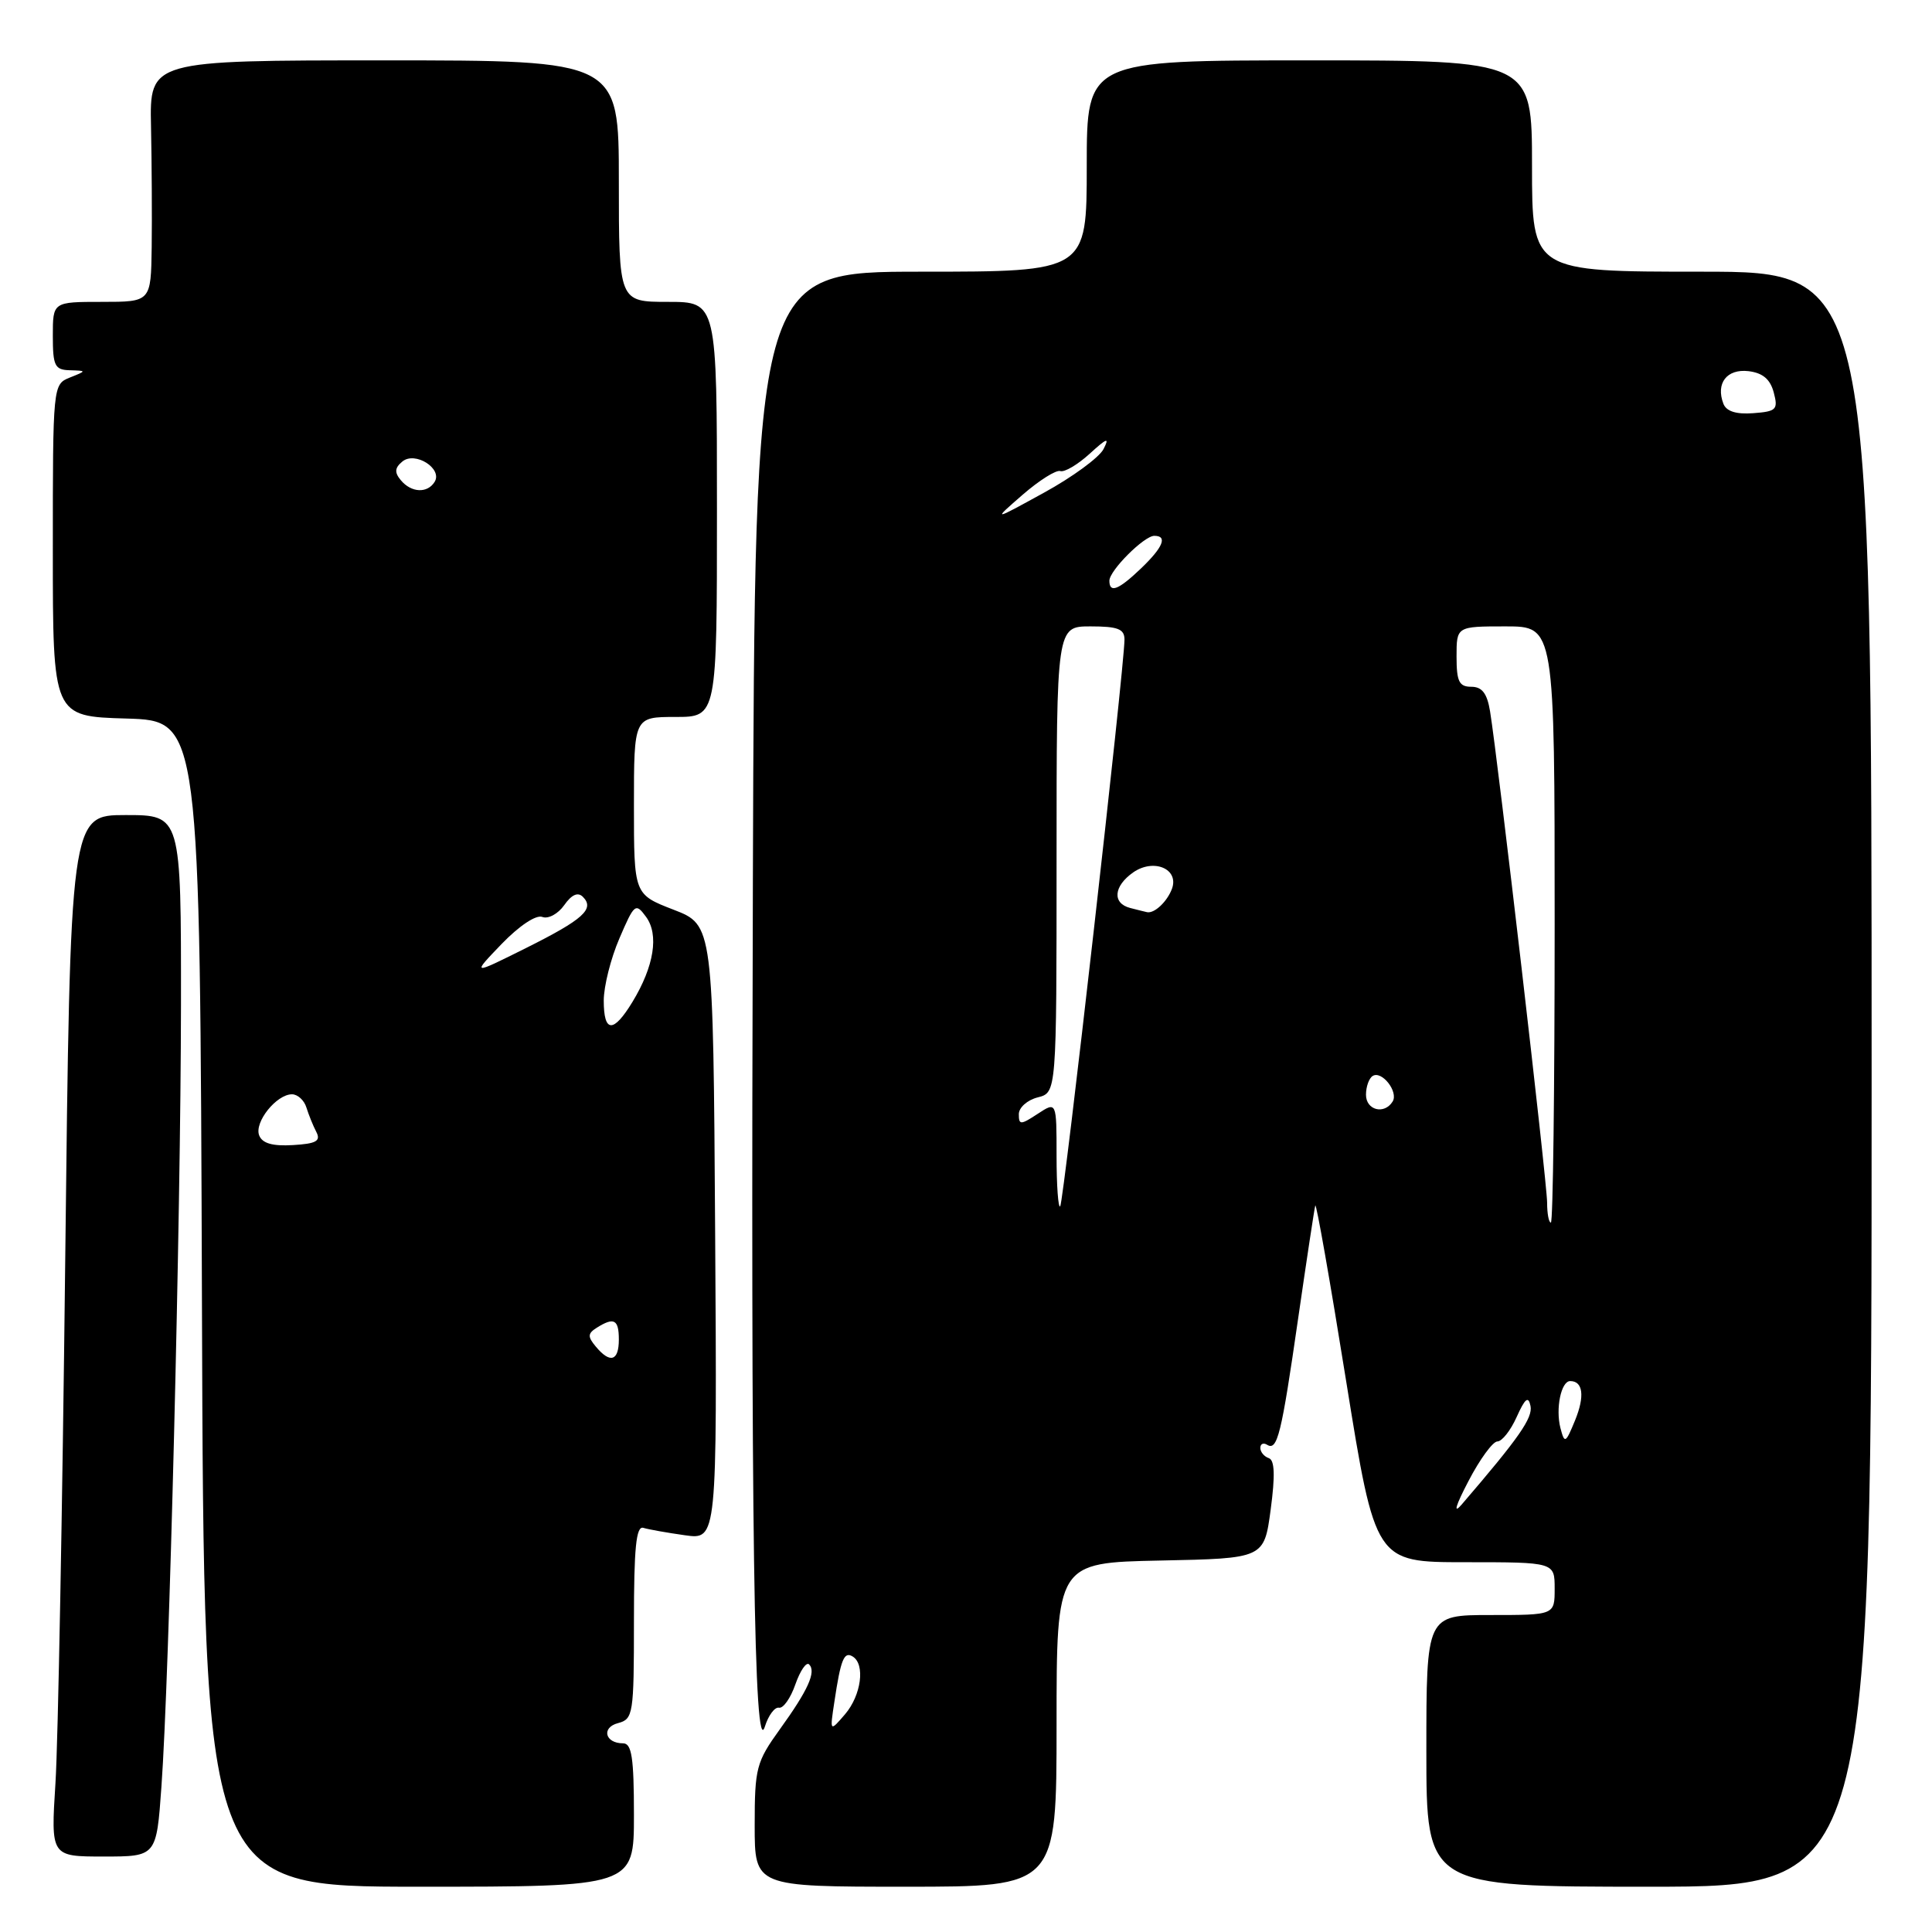 <?xml version="1.0" encoding="UTF-8" standalone="no"?>
<!DOCTYPE svg PUBLIC "-//W3C//DTD SVG 1.1//EN" "http://www.w3.org/Graphics/SVG/1.1/DTD/svg11.dtd" >
<svg xmlns="http://www.w3.org/2000/svg" xmlns:xlink="http://www.w3.org/1999/xlink" version="1.1" viewBox="0 0 256 256">
 <g >
 <path fill="currentColor"
d=" M 84.00 240.50 C 84.00 232.90 83.71 231.00 82.56 231.00 C 80.16 231.00 79.65 228.90 81.90 228.32 C 83.90 227.79 84.00 227.13 84.00 214.91 C 84.00 205.09 84.29 202.15 85.25 202.45 C 85.94 202.66 88.42 203.10 90.76 203.43 C 95.02 204.03 95.02 204.03 94.76 163.30 C 94.50 122.57 94.50 122.57 89.25 120.54 C 84.00 118.51 84.00 118.51 84.00 106.76 C 84.00 95.00 84.00 95.00 89.50 95.00 C 95.00 95.00 95.00 95.00 95.00 67.50 C 95.00 40.00 95.00 40.00 88.50 40.00 C 82.00 40.00 82.00 40.00 82.00 24.00 C 82.00 8.00 82.00 8.00 50.92 8.00 C 19.83 8.00 19.83 8.00 20.01 16.75 C 20.11 21.56 20.15 28.76 20.10 32.75 C 20.00 40.00 20.00 40.00 13.50 40.00 C 7.00 40.00 7.00 40.00 7.00 44.50 C 7.00 48.48 7.26 49.01 9.25 49.06 C 11.50 49.13 11.50 49.13 9.25 50.03 C 7.01 50.93 7.00 51.06 7.00 72.93 C 7.00 94.93 7.00 94.93 16.75 95.21 C 26.50 95.50 26.50 95.50 26.76 172.75 C 27.01 250.00 27.01 250.00 55.51 250.00 C 84.00 250.00 84.00 250.00 84.00 240.50 Z  M 140.00 228.53 C 140.00 207.06 140.00 207.06 153.75 206.78 C 167.50 206.50 167.50 206.50 168.37 200.04 C 168.98 195.48 168.90 193.47 168.12 193.21 C 167.50 193.00 167.00 192.39 167.00 191.86 C 167.00 191.32 167.40 191.13 167.90 191.44 C 169.26 192.28 169.79 190.11 172.01 174.71 C 173.14 166.90 174.16 160.16 174.28 159.74 C 174.41 159.32 176.25 169.78 178.37 182.99 C 182.24 207.00 182.24 207.00 194.12 207.00 C 206.00 207.00 206.00 207.00 206.00 210.50 C 206.00 214.00 206.00 214.00 197.50 214.00 C 189.00 214.00 189.00 214.00 189.00 232.00 C 189.00 250.00 189.00 250.00 218.50 250.00 C 248.00 250.00 248.00 250.00 248.00 143.00 C 248.00 36.00 248.00 36.00 225.50 36.00 C 203.00 36.00 203.00 36.00 203.00 22.00 C 203.00 8.00 203.00 8.00 173.50 8.00 C 144.00 8.00 144.00 8.00 144.00 22.00 C 144.00 36.00 144.00 36.00 122.01 36.00 C 100.02 36.00 100.02 36.00 99.76 116.75 C 99.48 202.69 99.92 233.36 101.35 228.78 C 101.82 227.29 102.66 226.16 103.22 226.28 C 103.78 226.40 104.76 225.01 105.39 223.19 C 106.03 221.37 106.84 220.18 107.21 220.54 C 108.18 221.51 107.08 223.95 103.34 229.13 C 100.21 233.48 100.00 234.27 100.00 241.88 C 100.00 250.00 100.00 250.00 120.00 250.00 C 140.00 250.00 140.00 250.00 140.00 228.53 Z  M 21.39 236.75 C 22.43 222.39 23.95 161.27 23.98 133.25 C 24.00 108.00 24.00 108.00 16.65 108.00 C 9.31 108.00 9.31 108.00 8.64 167.25 C 8.27 199.84 7.69 230.89 7.35 236.25 C 6.73 246.00 6.73 246.00 13.73 246.00 C 20.73 246.00 20.73 246.00 21.39 236.75 Z  M 78.94 178.42 C 77.85 177.12 77.87 176.69 79.06 175.94 C 81.36 174.49 82.00 174.83 82.00 177.50 C 82.00 180.36 80.84 180.71 78.94 178.42 Z  M 34.34 150.44 C 33.67 148.70 36.63 145.00 38.69 145.00 C 39.44 145.00 40.31 145.79 40.60 146.75 C 40.90 147.71 41.49 149.18 41.92 150.00 C 42.53 151.19 41.90 151.55 38.81 151.73 C 36.10 151.89 34.75 151.50 34.34 150.44 Z  M 80.00 132.58 C 80.00 130.70 80.93 126.99 82.08 124.33 C 84.05 119.74 84.22 119.60 85.60 121.48 C 87.34 123.84 86.67 128.04 83.81 132.75 C 81.27 136.93 80.00 136.87 80.00 132.58 Z  M 66.47 125.08 C 68.80 122.67 71.03 121.18 71.86 121.50 C 72.64 121.80 73.94 121.10 74.76 119.94 C 75.74 118.54 76.57 118.17 77.23 118.83 C 78.84 120.44 77.29 121.83 69.68 125.63 C 62.50 129.21 62.50 129.21 66.47 125.08 Z  M 53.11 63.63 C 52.25 62.60 52.30 61.99 53.32 61.15 C 55.00 59.76 58.68 62.09 57.59 63.85 C 56.63 65.40 54.50 65.30 53.11 63.63 Z  M 110.56 225.50 C 111.40 219.87 111.84 218.78 112.99 219.50 C 114.67 220.53 114.12 224.63 111.98 227.14 C 109.95 229.50 109.95 229.50 110.56 225.50 Z  M 194.58 196.25 C 196.08 193.36 197.81 191.00 198.41 191.00 C 199.02 191.00 200.17 189.54 200.97 187.75 C 202.08 185.28 202.52 184.93 202.80 186.30 C 203.12 187.88 201.26 190.54 193.67 199.37 C 192.52 200.70 192.87 199.52 194.58 196.25 Z  M 206.77 189.24 C 206.10 186.66 206.85 183.00 208.06 183.00 C 209.76 183.00 210.01 185.00 208.71 188.19 C 207.45 191.26 207.32 191.33 206.77 189.24 Z  M 205.00 159.33 C 205.00 156.72 198.49 100.71 197.44 94.25 C 197.05 91.87 196.38 91.00 194.95 91.00 C 193.34 91.00 193.00 90.30 193.00 87.00 C 193.00 83.00 193.00 83.00 199.50 83.00 C 206.00 83.00 206.00 83.00 206.00 122.50 C 206.00 144.22 205.78 162.00 205.50 162.00 C 205.22 162.00 205.00 160.80 205.00 159.33 Z  M 140.00 153.14 C 140.00 145.95 140.00 145.95 137.50 147.59 C 135.23 149.08 135.00 149.08 135.00 147.63 C 135.00 146.76 136.12 145.76 137.50 145.41 C 140.00 144.78 140.00 144.78 140.00 113.89 C 140.00 83.00 140.00 83.00 144.50 83.00 C 148.12 83.00 149.00 83.34 149.00 84.75 C 148.99 88.39 140.94 159.39 140.48 159.85 C 140.22 160.12 140.00 157.10 140.00 153.14 Z  M 181.00 145.06 C 181.00 143.99 181.40 142.87 181.89 142.57 C 183.10 141.82 185.33 144.67 184.53 145.96 C 183.43 147.73 181.00 147.11 181.00 145.06 Z  M 149.75 120.31 C 147.36 119.69 147.55 117.43 150.15 115.60 C 152.87 113.70 156.26 115.13 155.29 117.77 C 154.65 119.48 152.97 121.06 152.00 120.87 C 151.72 120.81 150.71 120.56 149.75 120.31 Z  M 147.00 76.95 C 147.00 75.60 151.60 71.00 152.95 71.00 C 154.74 71.00 154.12 72.51 151.20 75.31 C 148.21 78.17 147.00 78.65 147.00 76.95 Z  M 135.50 65.56 C 137.70 63.65 139.95 62.23 140.50 62.42 C 141.05 62.60 142.80 61.57 144.38 60.13 C 146.69 58.02 147.05 57.90 146.22 59.51 C 145.65 60.62 142.10 63.22 138.34 65.28 C 131.50 69.04 131.50 69.04 135.50 65.56 Z  M 228.36 53.50 C 227.32 50.79 228.81 48.85 231.68 49.18 C 233.57 49.41 234.56 50.24 235.03 52.00 C 235.63 54.27 235.39 54.52 232.31 54.75 C 230.06 54.92 228.75 54.51 228.36 53.50 Z "/>
</g>
</svg>